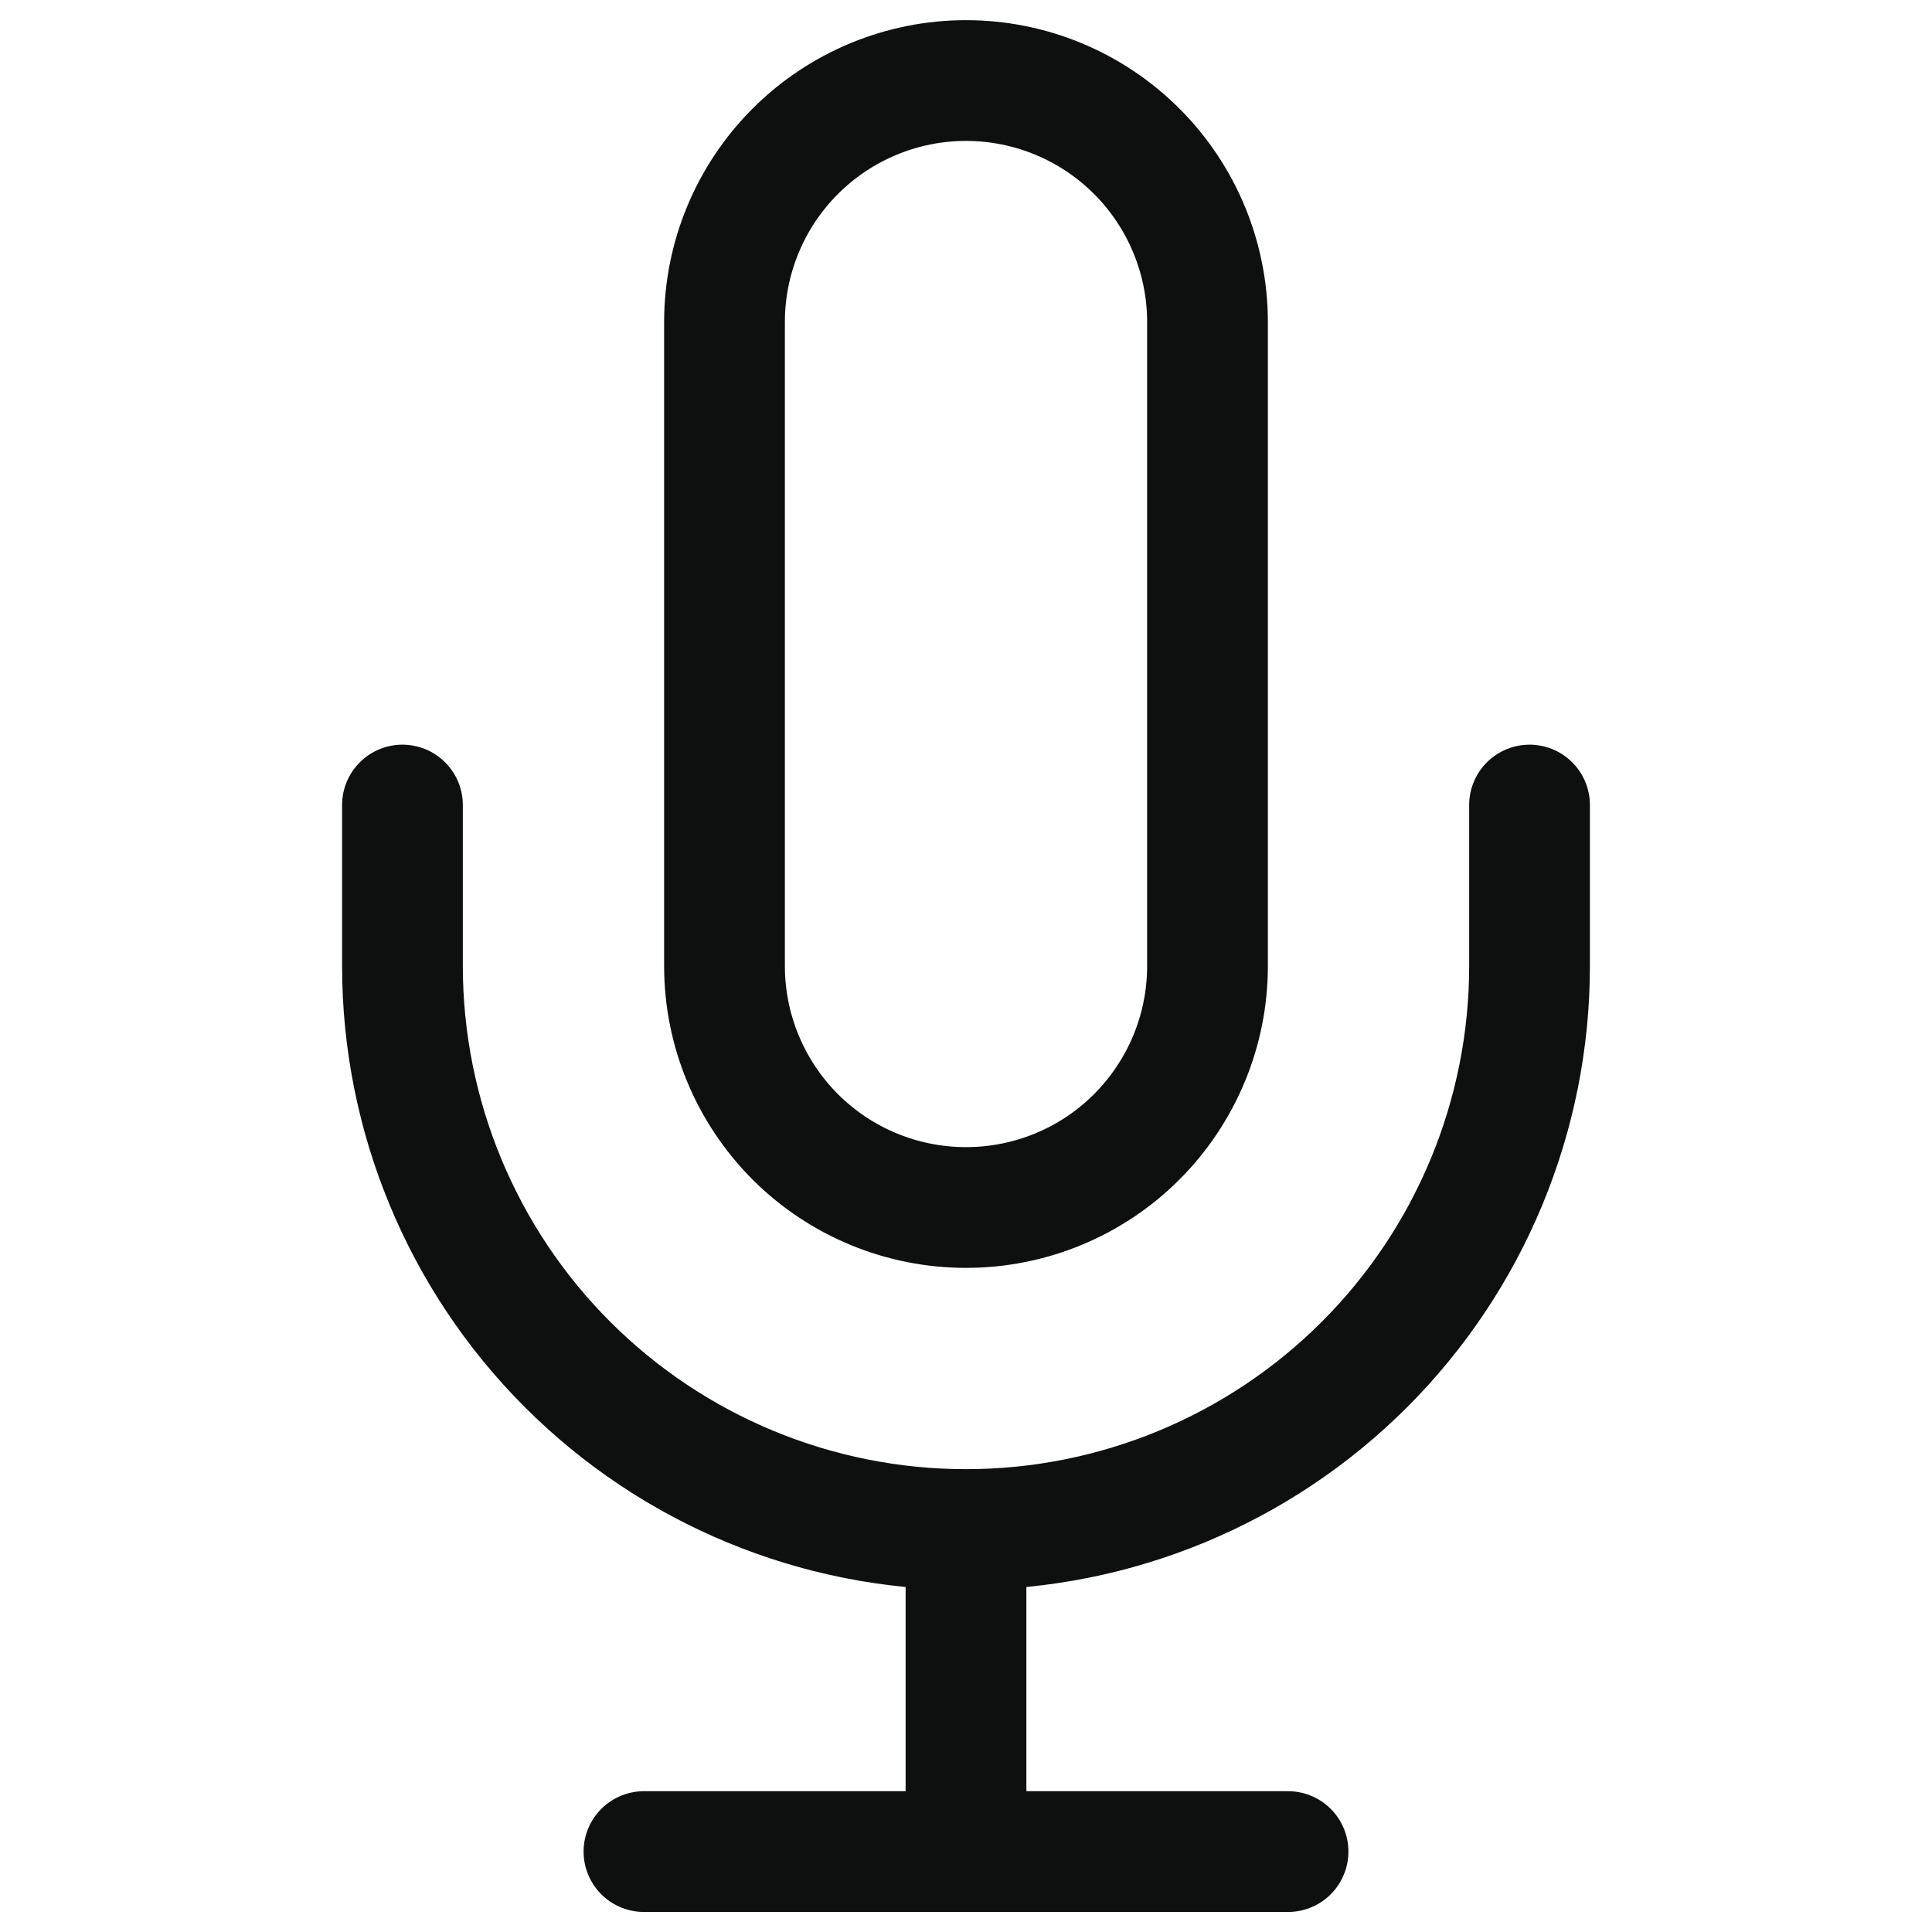 <svg width="16" height="16" viewBox="0 0 16 16" fill="none" xmlns="http://www.w3.org/2000/svg">
<path d="M12.667 6.667V8C12.667 9.238 12.175 10.425 11.3 11.3C10.425 12.175 9.238 12.667 8 12.667M8 12.667C6.762 12.667 5.575 12.175 4.7 11.3C3.825 10.425 3.333 9.238 3.333 8V6.667M8 12.667V15.334M5.333 15.334H10.667M8 0.667C7.47 0.667 6.961 0.878 6.586 1.253C6.211 1.628 6 2.137 6 2.667V8C6 8.531 6.211 9.039 6.586 9.415C6.961 9.79 7.47 10 8 10C8.531 10 9.039 9.79 9.414 9.415C9.789 9.039 10 8.531 10 8V2.667C10 2.137 9.789 1.628 9.414 1.253C9.039 0.878 8.531 0.667 8 0.667Z" stroke="#0E0F0F" stroke-linecap="round" stroke-linejoin="round"/>
</svg>
